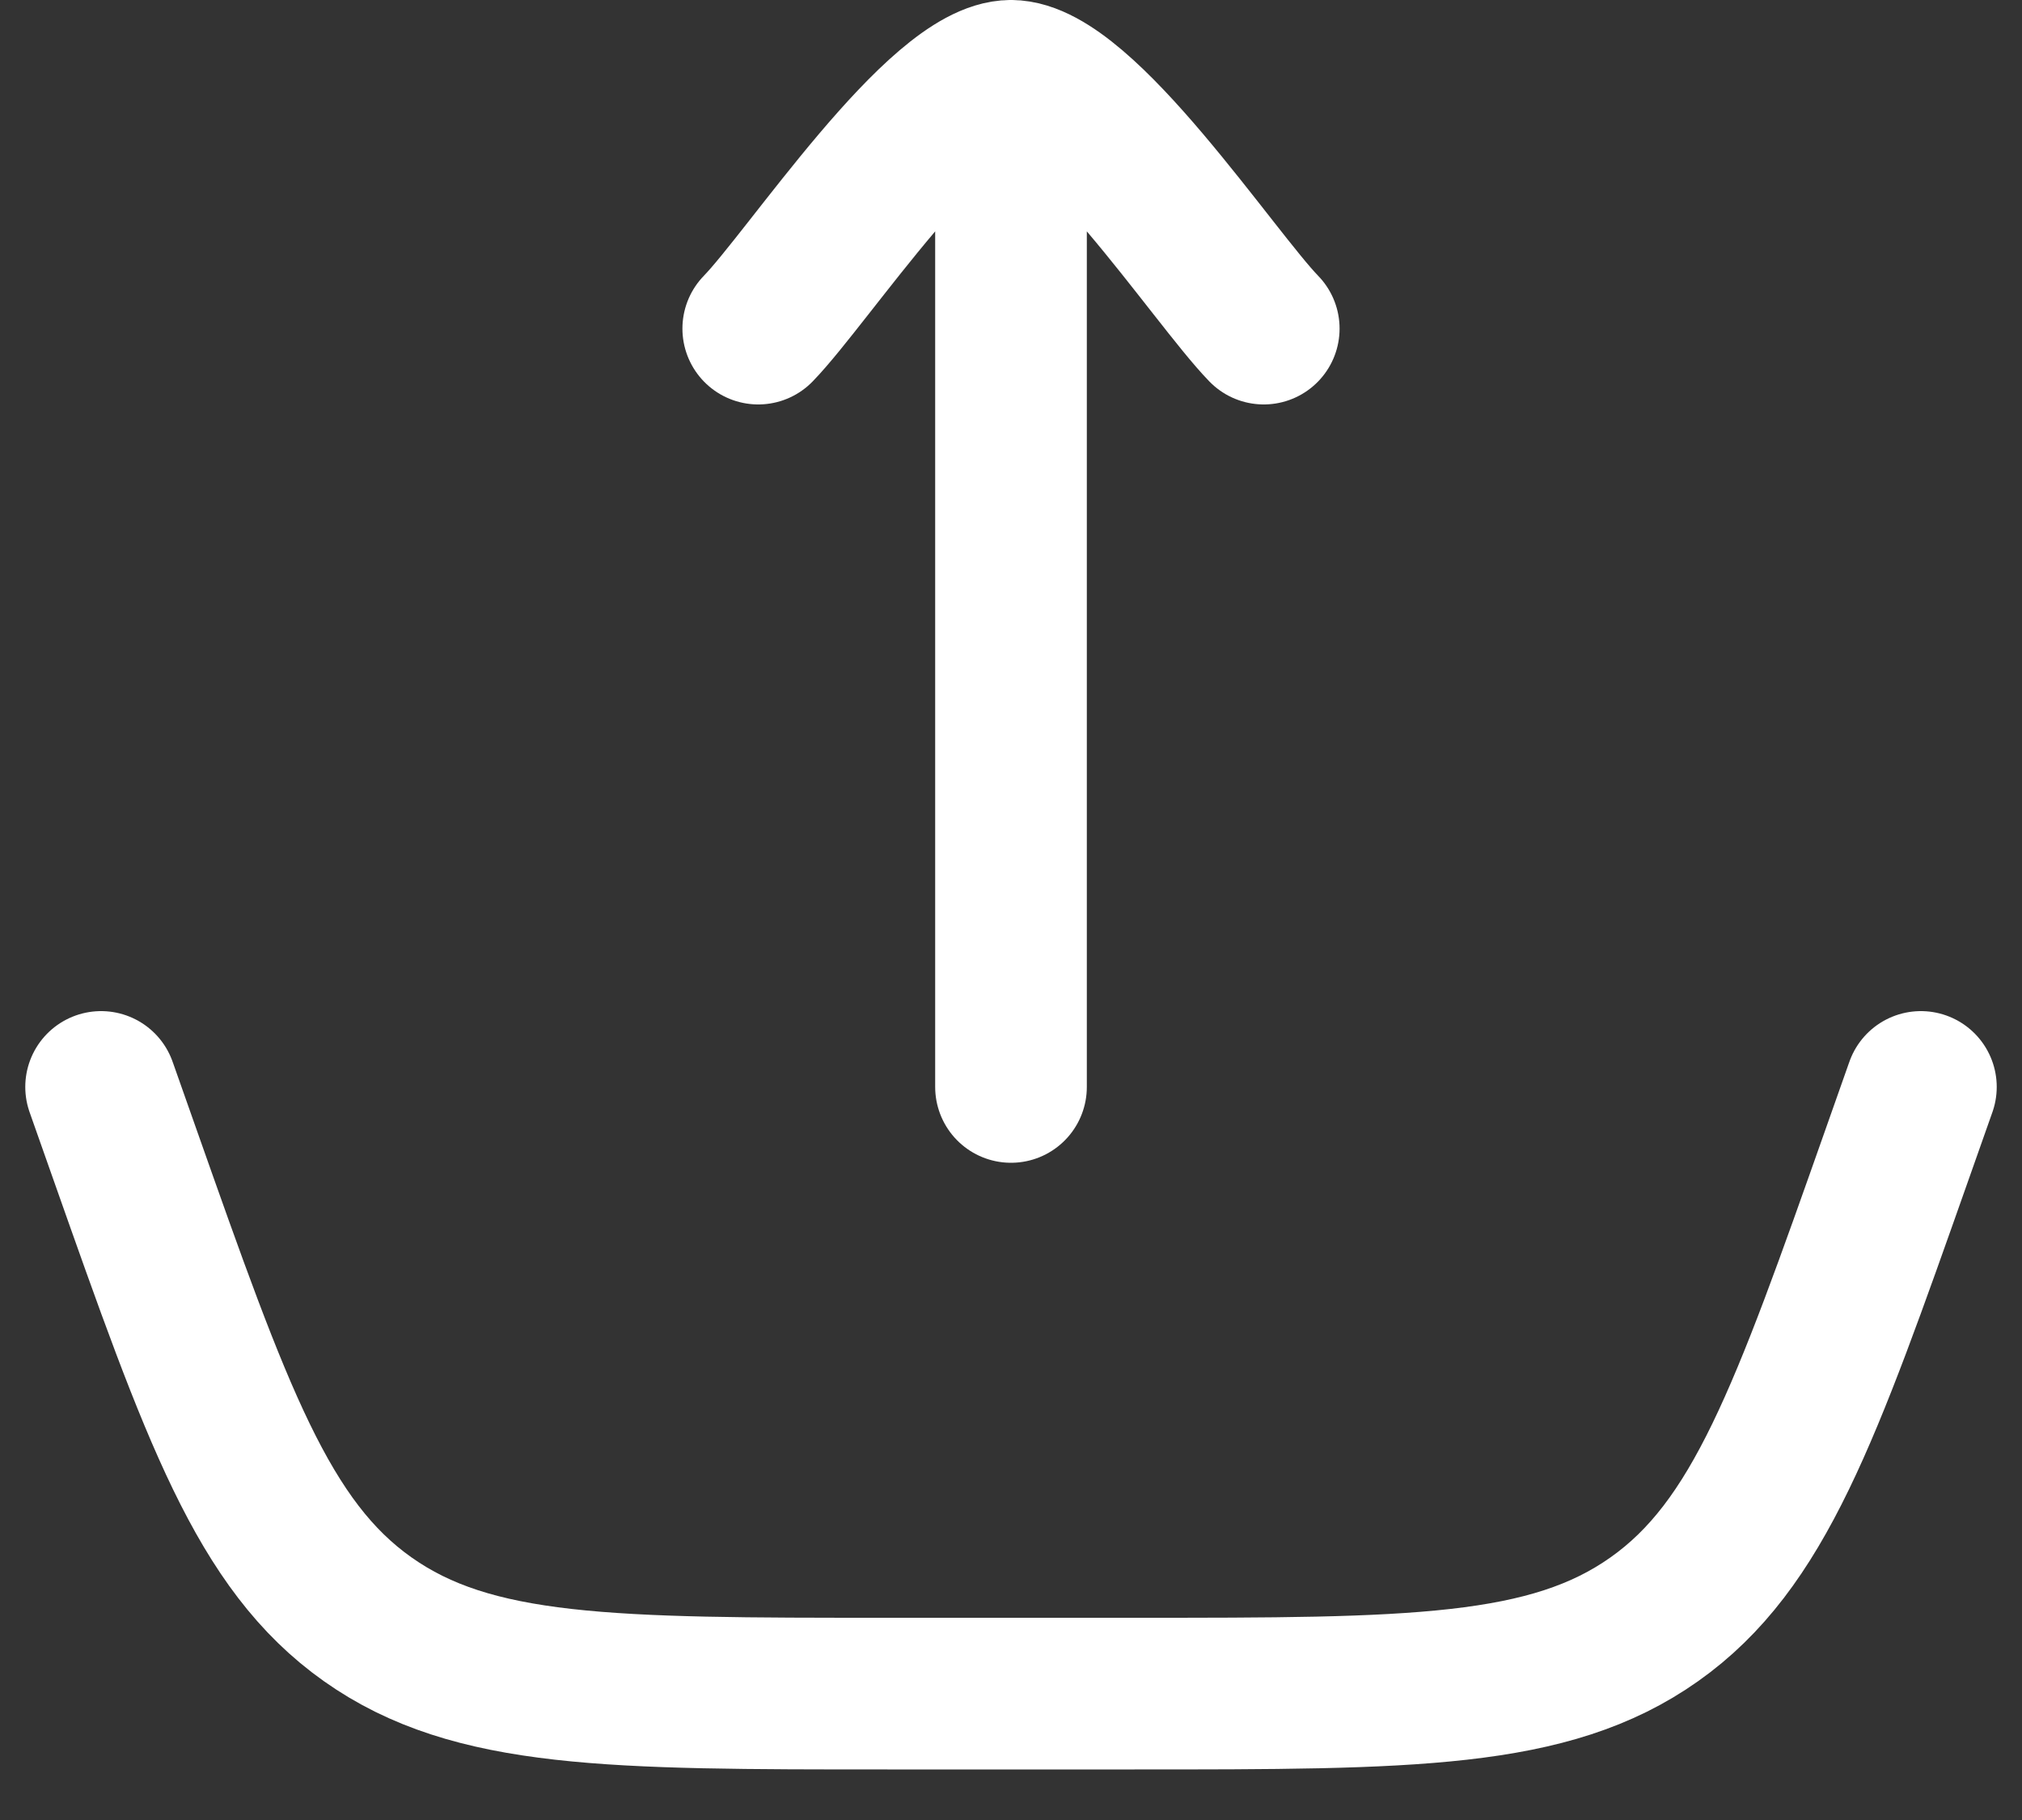 <svg width="20" height="18" viewBox="0 0 20 18" fill="none" xmlns="http://www.w3.org/2000/svg">
<rect x="0" y="0" width="20" height="18" fill="#333333" stroke="none"/>
<path d="M1 10.75L1.234 11.413C2.144 13.991 2.599 15.281 3.637 16.015C4.676 16.75 6.043 16.75 8.778 16.75H11.222C13.957 16.75 15.324 16.75 16.363 16.015C17.401 15.281 17.856 13.991 18.766 11.413L19 10.75" stroke="white" stroke-width="1.5" stroke-linecap="round"/>
<path d="M10 0.75V10.75M10 0.75C9.3 0.75 7.992 2.744 7.5 3.25M10 0.75C10.7 0.75 12.008 2.744 12.5 3.25" stroke="white" stroke-width="1.5" stroke-linecap="round" stroke-linejoin="round"/>
</svg>
